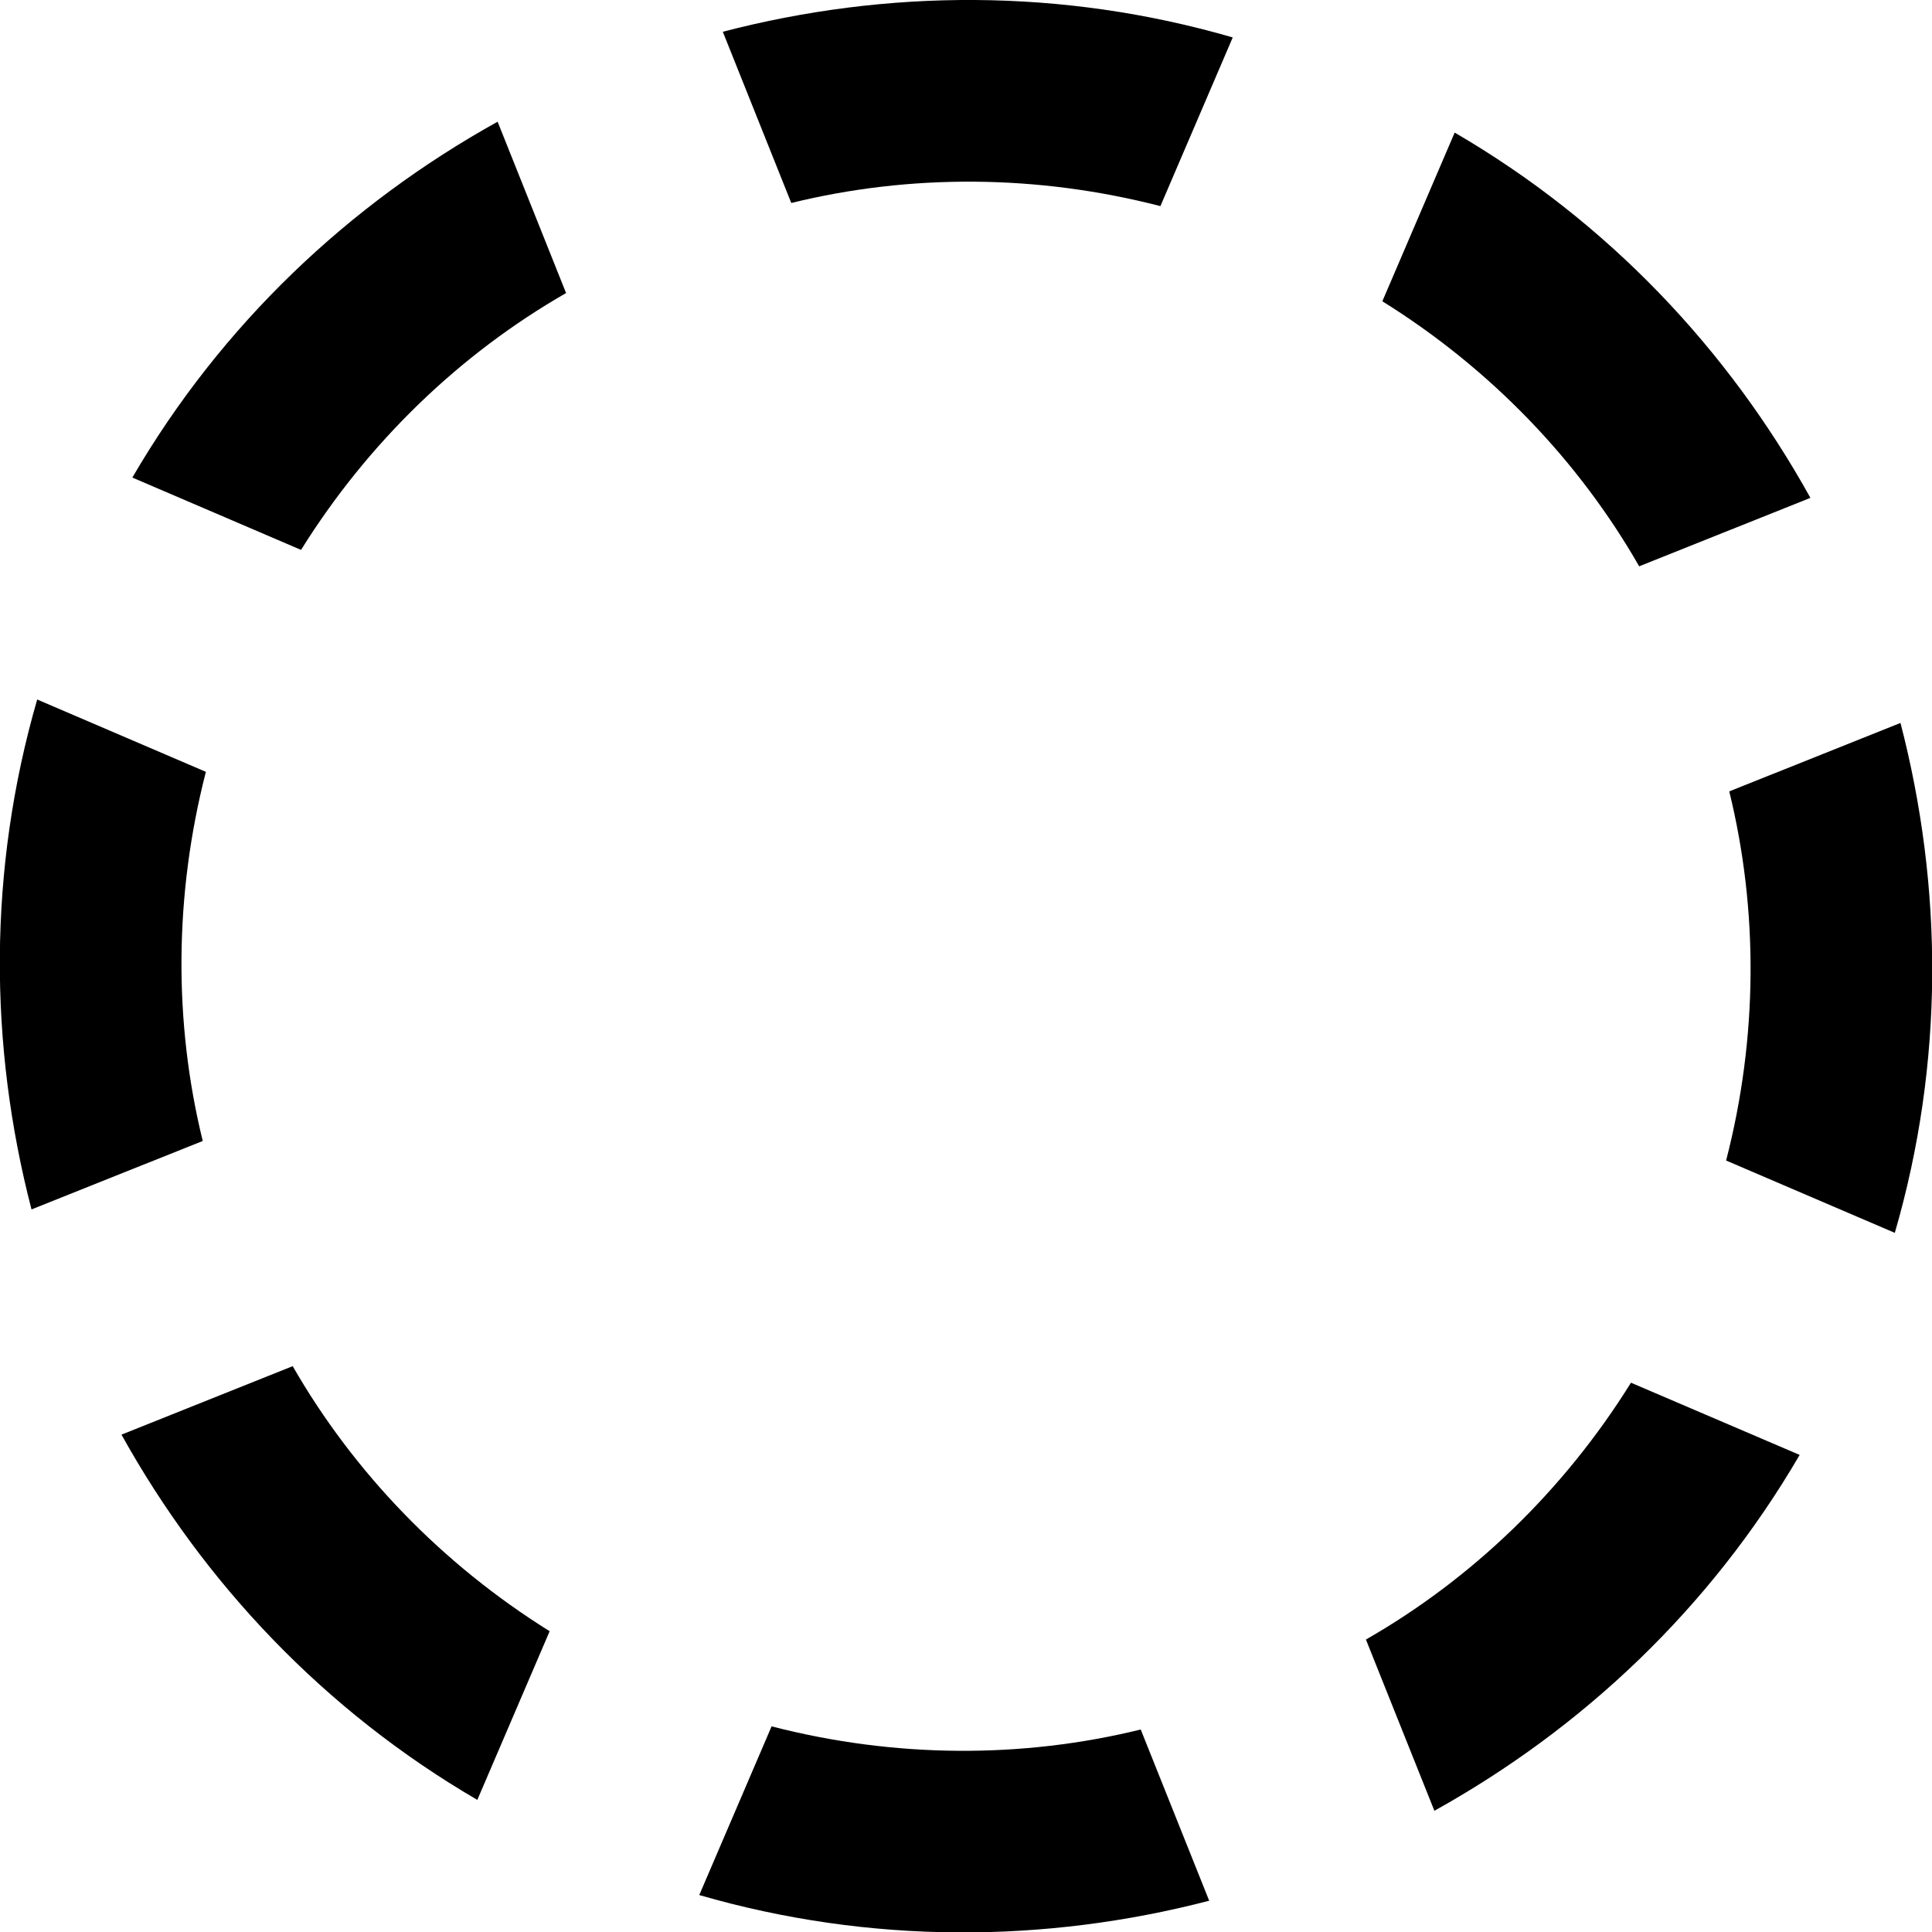 <?xml version="1.0" encoding="utf-8"?>
<!-- Generator: Adobe Illustrator 19.2.1, SVG Export Plug-In . SVG Version: 6.00 Build 0)  -->
<svg version="1.1" id="Layer_1" xmlns="http://www.w3.org/2000/svg" xmlns:xlink="http://www.w3.org/1999/xlink" x="0px" y="0px"
	   viewBox="0 0 16 16" style="enable-background:new 0 0 16 16;" xml:space="preserve">
<path d="M1.679,9.449l-1.418,0.567c-0.353-1.359-0.362-2.81,0.047-4.223l1.397,0.599C1.443,7.411,1.437,8.464,1.679,9.449z"/>
<path d="M4.552,13.509l-0.599,1.397c-1.271-0.741-2.265-1.798-2.947-3.025l1.418-0.567C2.929,12.193,3.659,12.952,4.552,13.509z"/>
<path d="M10.014,15.741c-1.359,0.353-2.81,0.362-4.223-0.047l0.599-1.397c1.019,0.263,2.072,0.268,3.057,0.026L10.014,15.741z"/>
<path d="M14.904,12.049c-0.741,1.271-1.798,2.265-3.025,2.947l-0.567-1.418c0.88-0.504,1.639-1.234,2.195-2.127L14.904,12.049z"/>
<path d="M15.692,10.21l-1.397-0.599c0.263-1.019,0.268-2.072,0.026-3.057l1.418-0.567C16.092,7.347,16.102,8.798,15.692,10.21z"/>
<path d="M14.993,4.123L13.575,4.69c-0.504-0.88-1.234-1.639-2.127-2.195l0.599-1.397C13.318,1.838,14.312,2.895,14.993,4.123z"/>
<path d="M10.209,0.31L9.61,1.707C8.591,1.444,7.538,1.439,6.553,1.681L5.986,0.263C7.345-0.091,8.796-0.1,10.209,0.31z"/>
<path d="M4.688,2.427C3.809,2.931,3.05,3.661,2.493,4.554L1.096,3.955c0.74-1.271,1.797-2.265,3.025-2.947L4.688,2.427z"/>
</svg>

